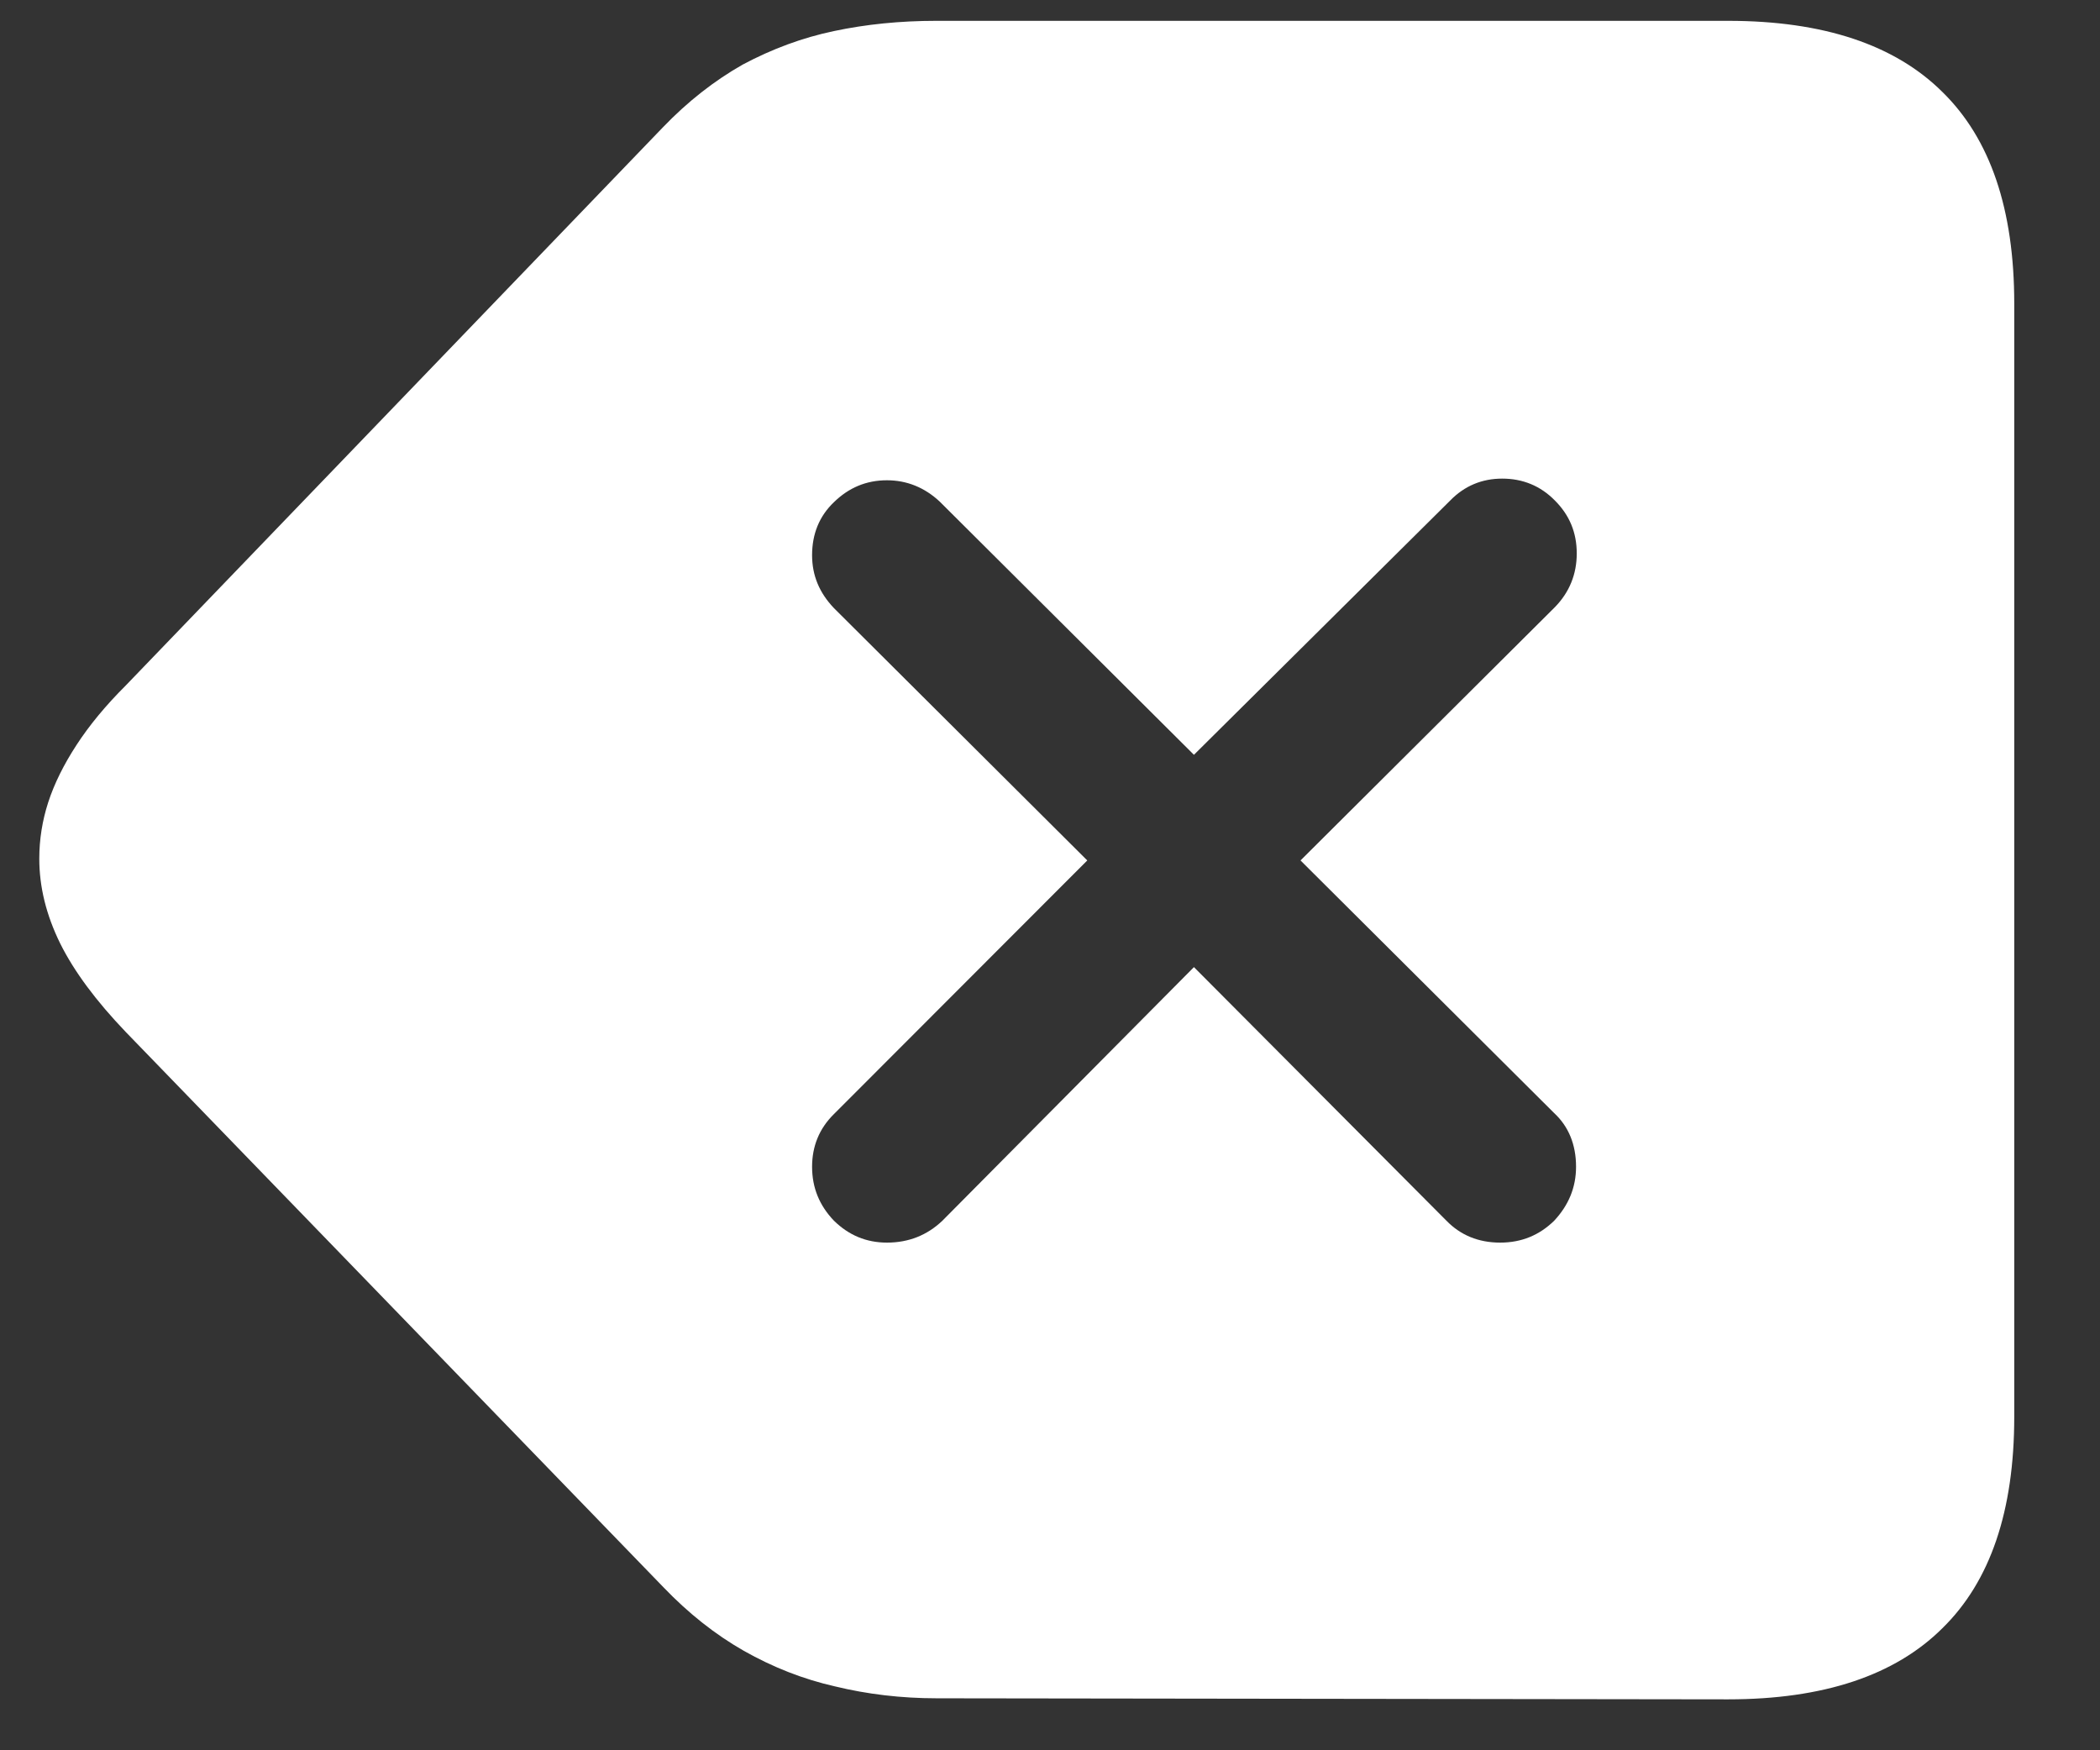 <?xml version="1.0" encoding="UTF-8"?>
<svg xmlns="http://www.w3.org/2000/svg" xmlns:xlink="http://www.w3.org/1999/xlink" width="24" height="20" viewBox="0 0 24 20" version="1.1">
<rect x="0" y="0" width="24" height="20" fill="#333333" stroke="none"/>
<g id="surface1">
<path style=" stroke:none;fill-rule:nonzero;fill:rgb(100%,100%,100%);fill-opacity:1;" d="M 19.75 19.418 C 20.84 19.418 21.656 19.145 22.199 18.605 C 22.746 18.07 23.02 17.266 23.02 16.188 L 23.02 3.469 C 23.02 2.391 22.746 1.586 22.199 1.051 C 21.656 0.512 20.84 0.238 19.75 0.238 L 10.699 0.238 C 10.289 0.238 9.898 0.277 9.531 0.355 C 9.172 0.43 8.824 0.559 8.488 0.738 C 8.164 0.922 7.859 1.16 7.574 1.457 L 1.438 7.832 C 1.207 8.062 1.02 8.289 0.875 8.512 C 0.73 8.734 0.621 8.953 0.551 9.168 C 0.484 9.375 0.449 9.59 0.449 9.812 C 0.449 10.133 0.527 10.453 0.688 10.781 C 0.848 11.102 1.098 11.438 1.438 11.793 L 7.582 18.137 C 7.867 18.434 8.172 18.676 8.5 18.863 C 8.832 19.051 9.18 19.188 9.543 19.27 C 9.91 19.359 10.297 19.406 10.707 19.406 Z M 10.137 14.199 C 9.898 14.199 9.699 14.113 9.531 13.949 C 9.363 13.773 9.281 13.57 9.281 13.332 C 9.281 13.098 9.363 12.895 9.531 12.73 L 12.426 9.832 L 9.531 6.949 C 9.363 6.773 9.281 6.574 9.281 6.344 C 9.281 6.102 9.363 5.898 9.531 5.738 C 9.699 5.574 9.898 5.488 10.137 5.488 C 10.363 5.488 10.566 5.57 10.738 5.73 L 13.645 8.625 L 16.574 5.719 C 16.738 5.551 16.938 5.469 17.168 5.469 C 17.402 5.469 17.605 5.551 17.77 5.719 C 17.938 5.887 18.02 6.086 18.02 6.324 C 18.02 6.559 17.938 6.766 17.77 6.938 L 14.863 9.832 L 17.762 12.719 C 17.926 12.871 18.012 13.078 18.012 13.332 C 18.012 13.57 17.926 13.773 17.762 13.949 C 17.594 14.113 17.391 14.199 17.145 14.199 C 16.895 14.199 16.691 14.113 16.531 13.949 L 13.645 11.051 L 10.77 13.949 C 10.598 14.113 10.387 14.199 10.137 14.199 Z M 10.137 14.199 "/>
</g>
</svg>
